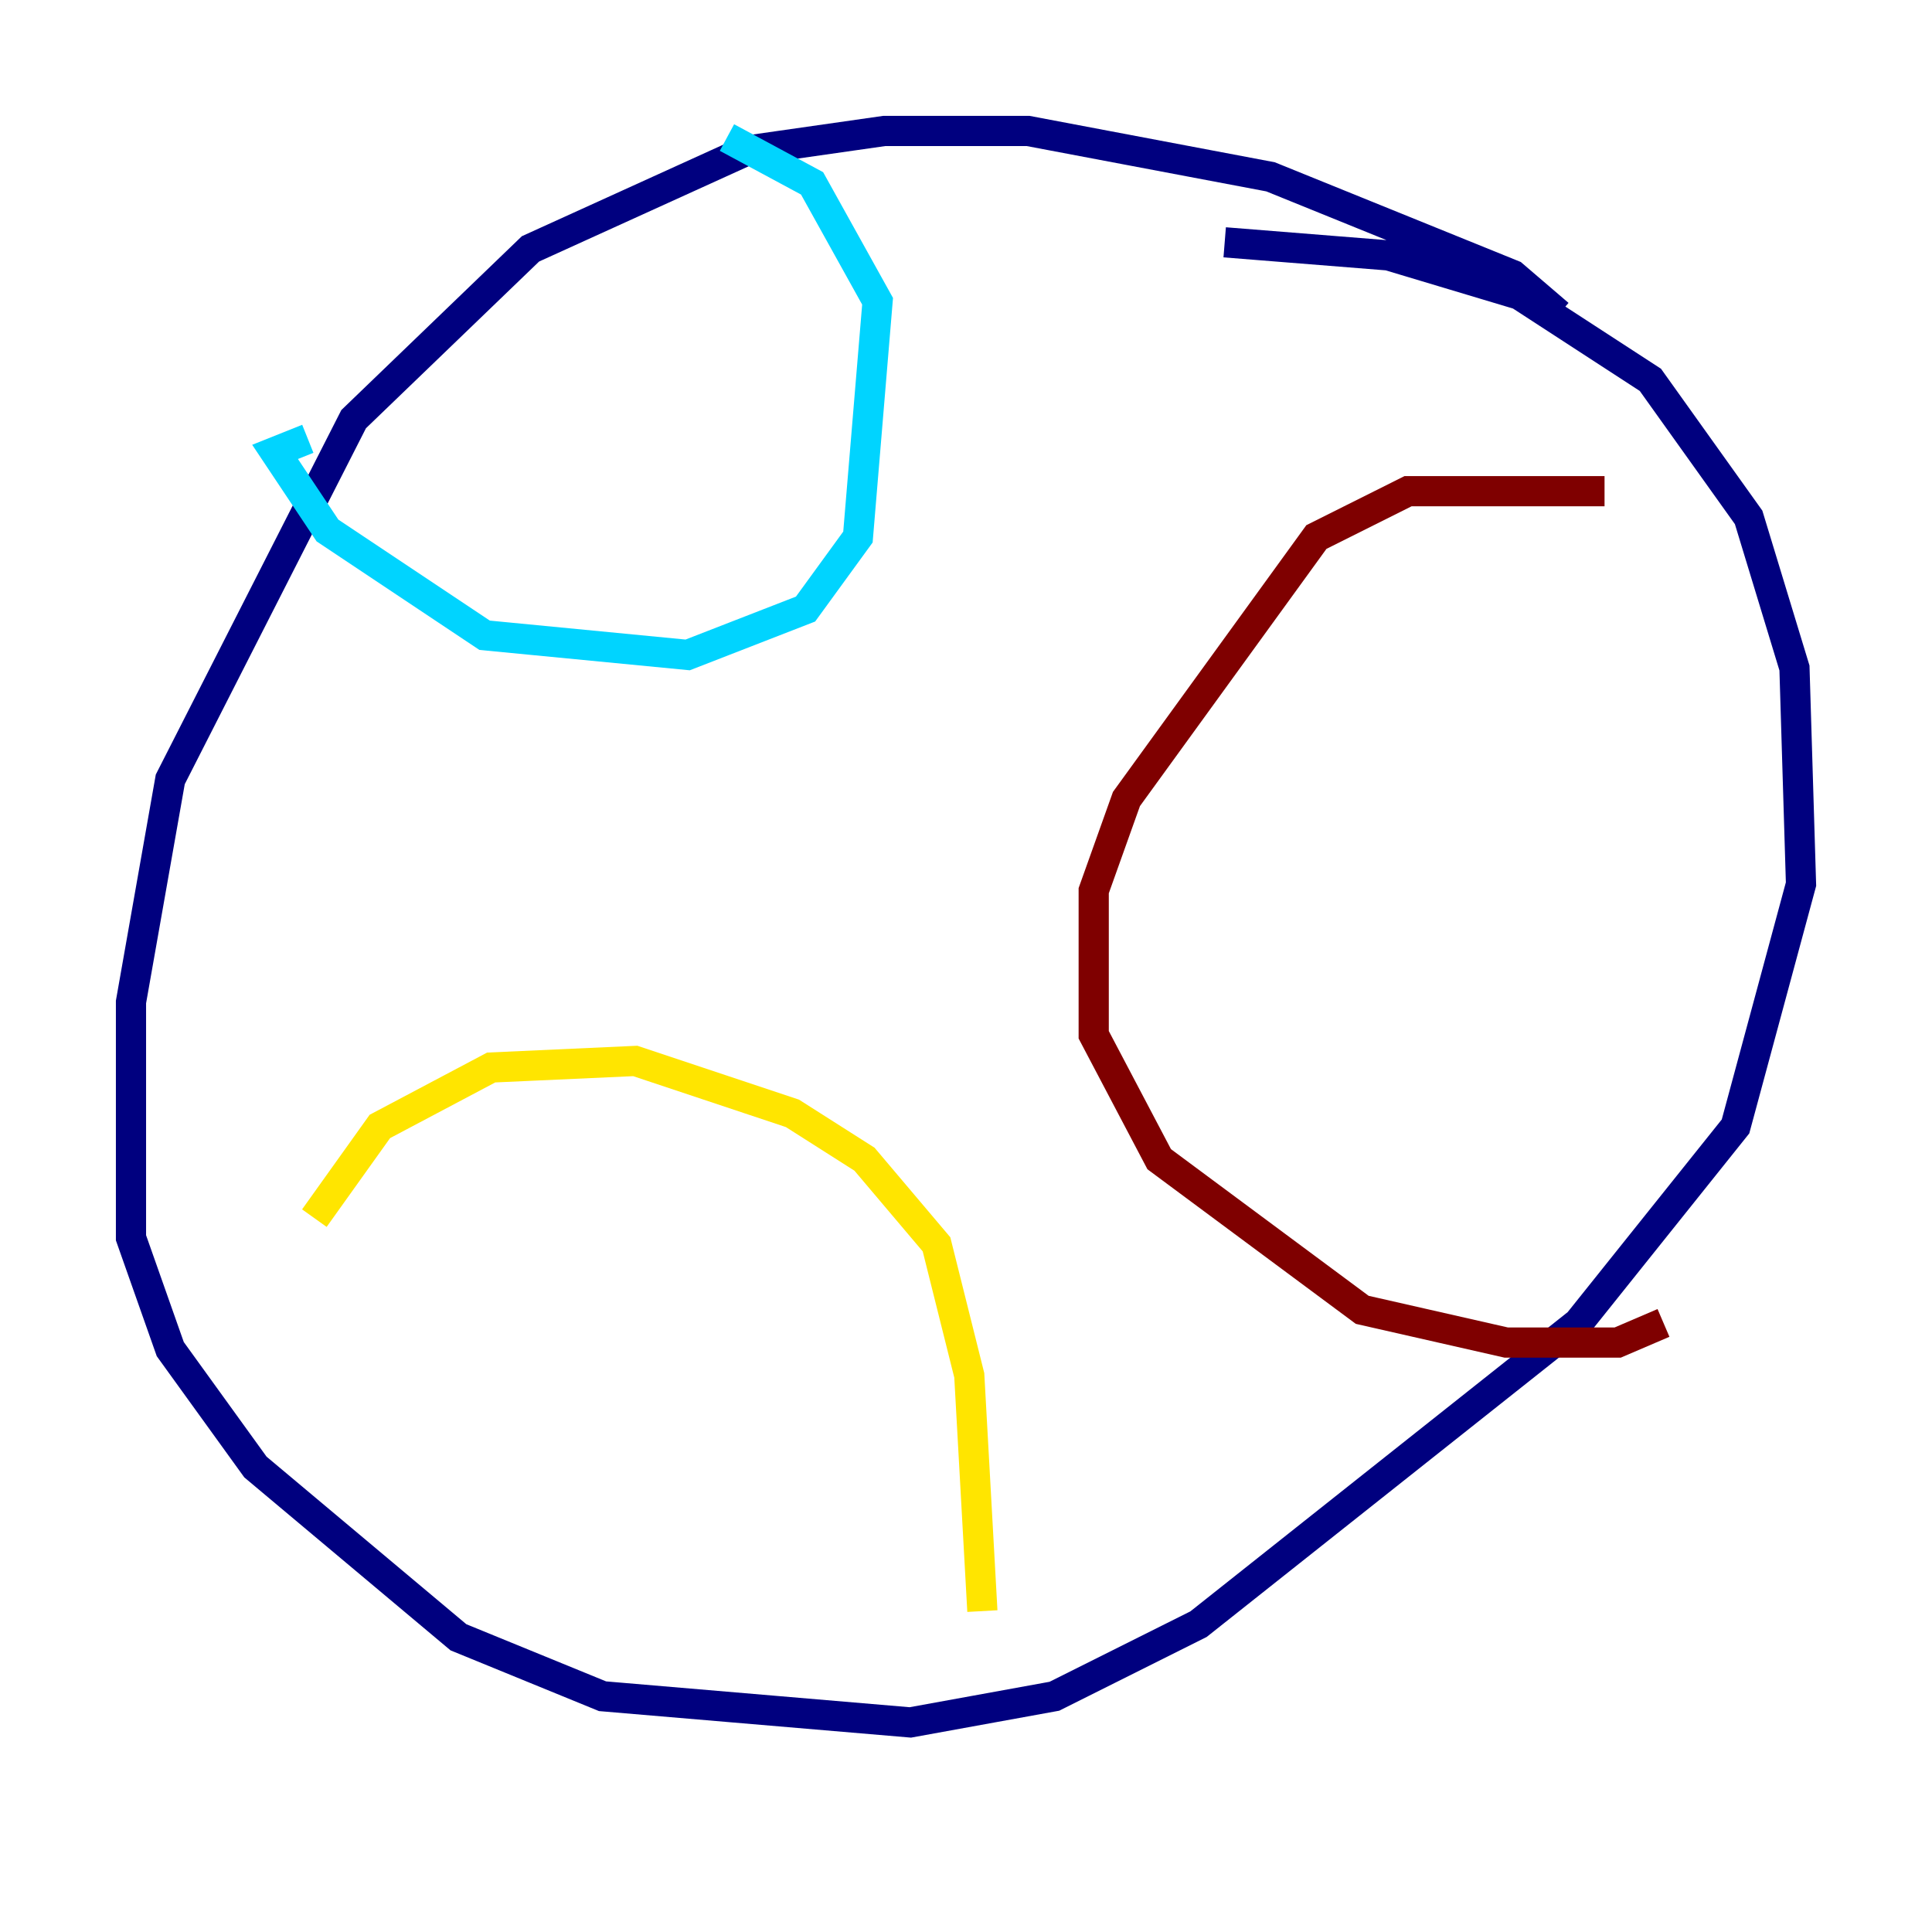 <?xml version="1.0" encoding="utf-8" ?>
<svg baseProfile="tiny" height="128" version="1.2" viewBox="0,0,128,128" width="128" xmlns="http://www.w3.org/2000/svg" xmlns:ev="http://www.w3.org/2001/xml-events" xmlns:xlink="http://www.w3.org/1999/xlink"><defs /><polyline fill="none" points="103.268,20.827 100.231,18.224 84.176,11.715 68.122,8.678 58.576,8.678 49.464,9.98 35.146,16.488 23.43,27.77 11.281,51.634 8.678,66.386 8.678,82.007 11.281,89.383 16.922,97.193 30.373,108.475 39.919,112.38 60.312,114.115 69.858,112.38 79.403,107.607 104.57,87.647 114.983,74.63 119.322,58.576 118.888,44.258 115.851,34.278 109.342,25.166 100.664,19.525 91.986,16.922 81.139,16.054" stroke="#00007f" stroke-width="2" /><polyline fill="none" points="20.393,29.071 18.224,29.939 21.695,35.146 32.108,42.088 45.559,43.39 53.37,40.352 56.841,35.58 58.142,19.959 53.803,12.149 48.163,9.112" stroke="#00d4ff" stroke-width="2" /><polyline fill="none" points="20.827,80.705 25.166,74.63 32.542,70.725 42.088,70.291 52.502,73.763 57.275,76.8 62.047,82.441 64.217,91.119 65.085,106.739" stroke="#ffe500" stroke-width="2" /><polyline fill="none" points="106.305,32.542 93.288,32.542 87.214,35.58 74.63,52.936 72.461,59.01 72.461,68.556 76.8,76.8 90.251,86.78 99.797,88.949 107.173,88.949 110.21,87.647" stroke="#7f0000" stroke-width="2" /></svg>
